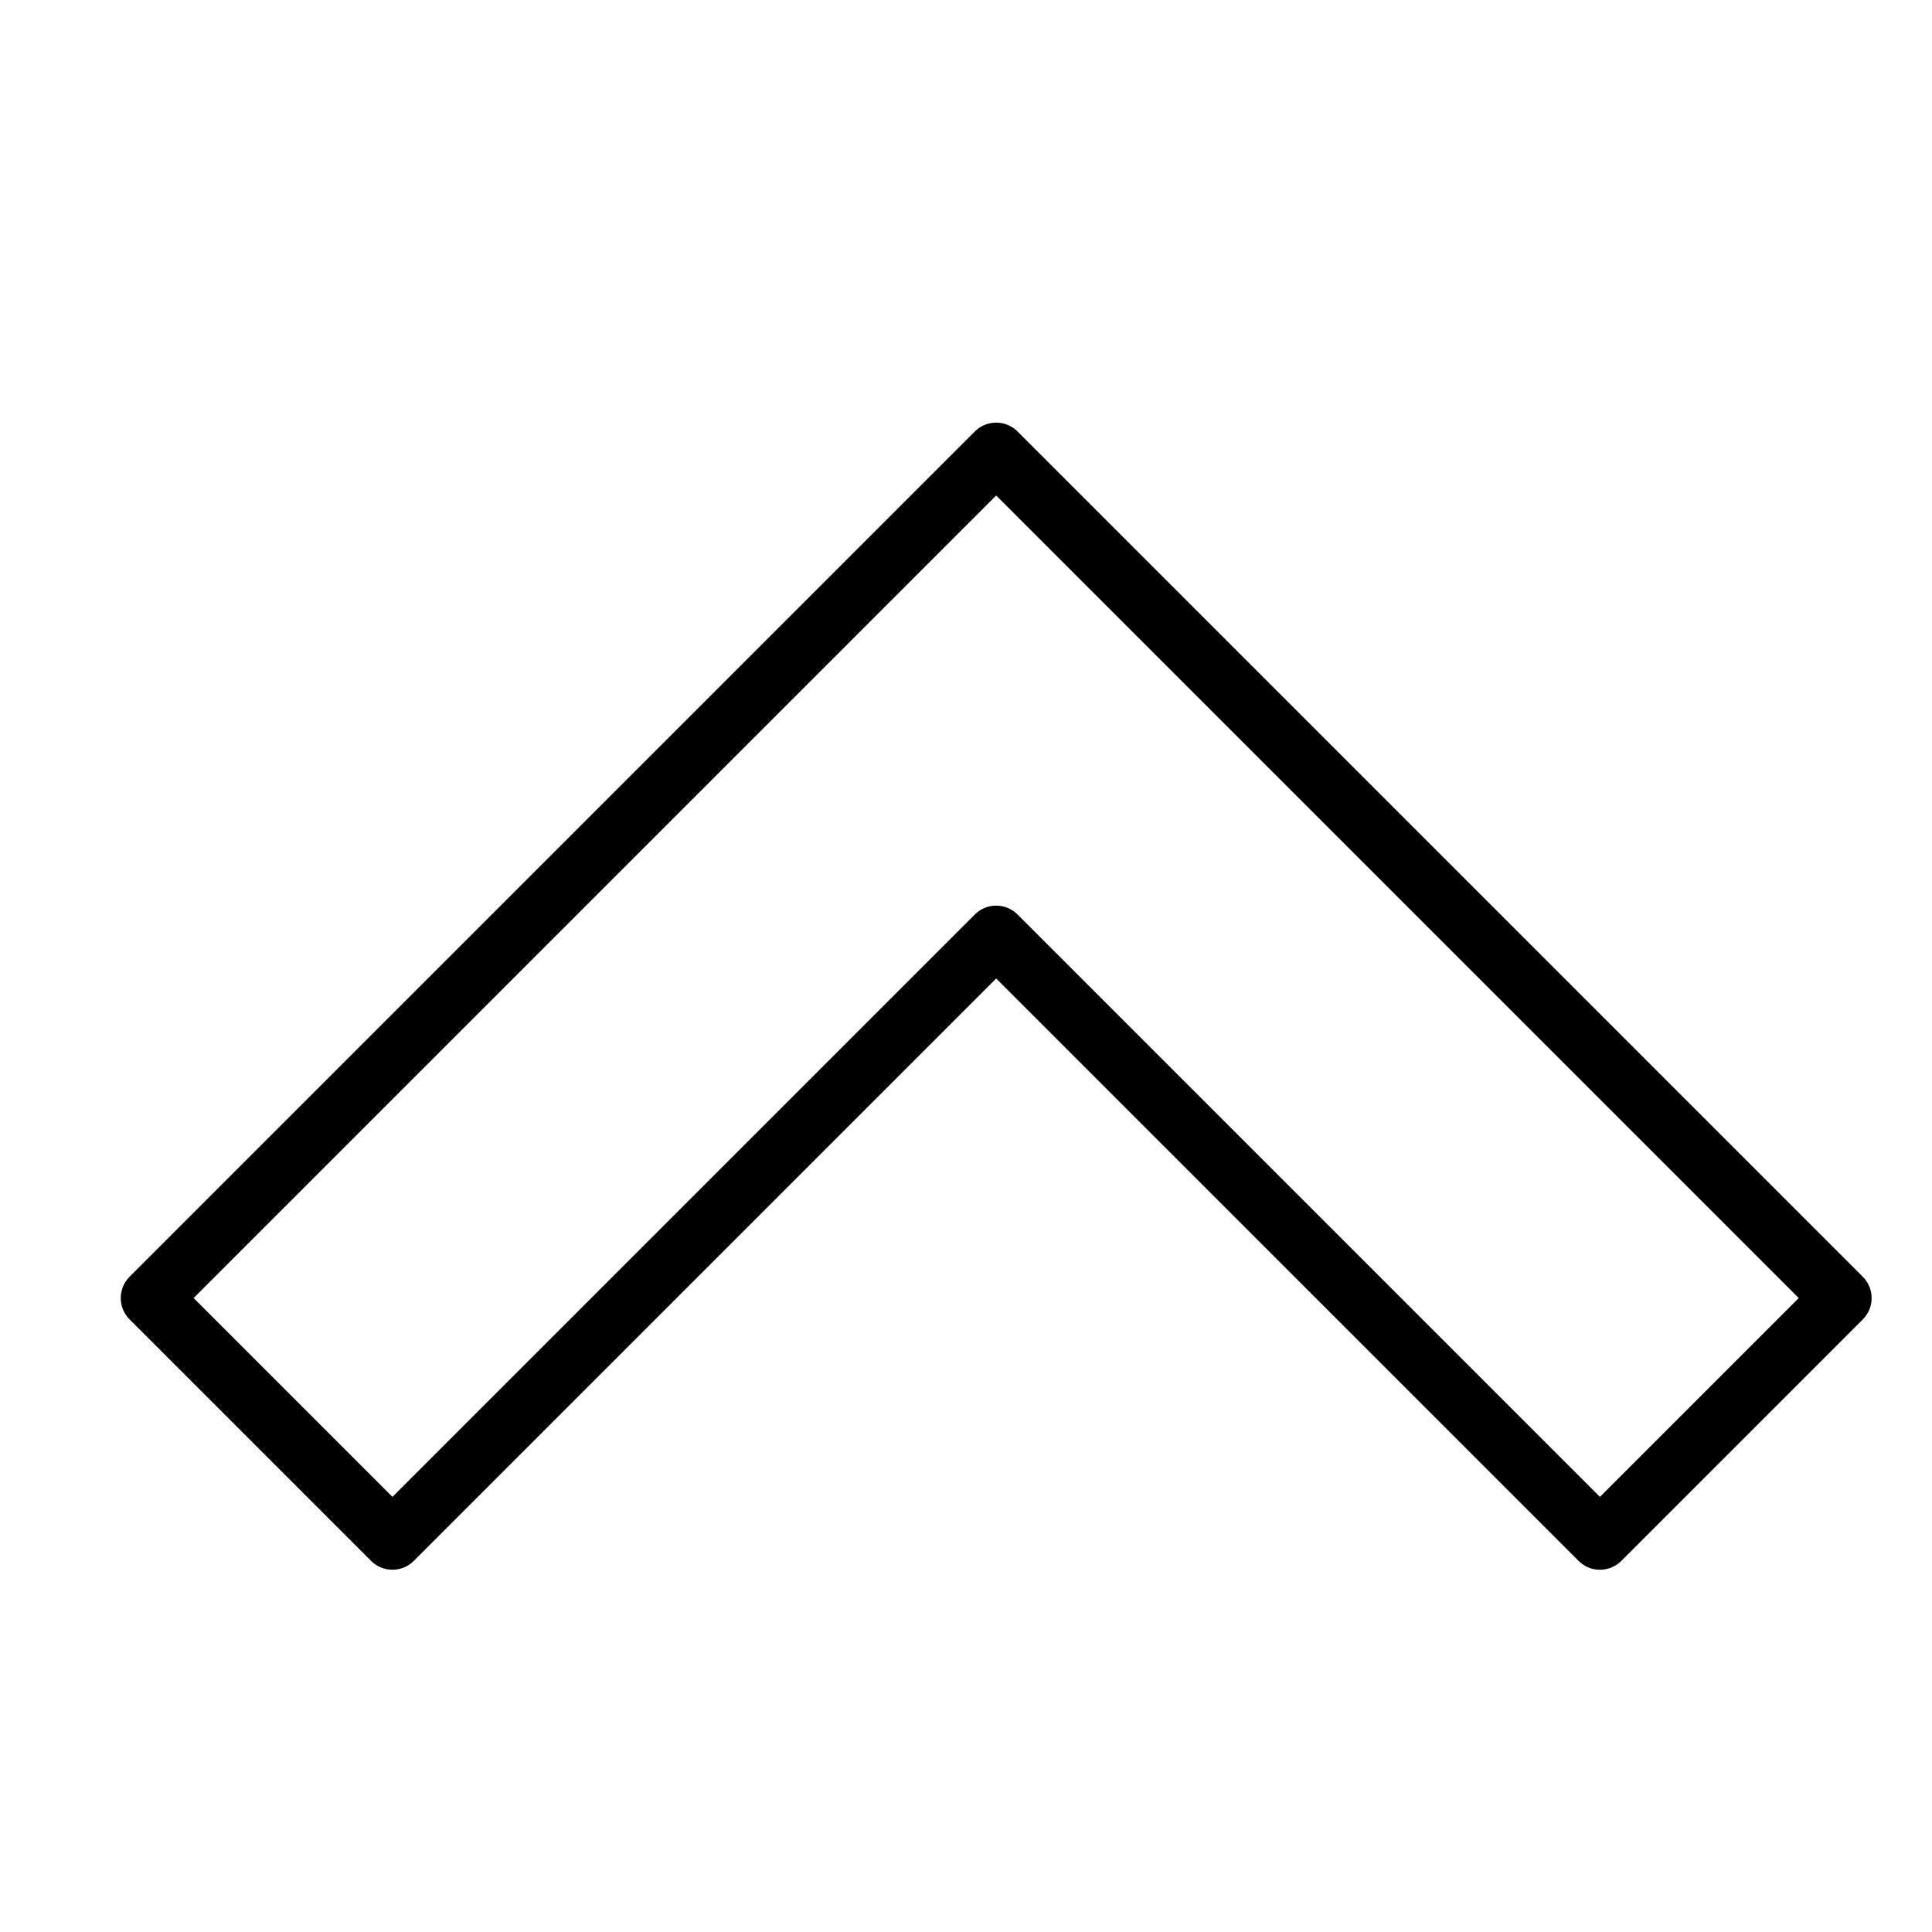 <svg xmlns="http://www.w3.org/2000/svg" viewBox="0 0 32 32"><title>nav up</title><g stroke-linecap="round" stroke-width="1" fill="none" stroke="#000000" stroke-linejoin="round" class="nc-icon-wrapper" transform="translate(0.5 0.5)"><polygon points="2,21 6,25 16,15 26,25 30,21 16,7 " transform="translate(0, 0)"></polygon></g></svg>